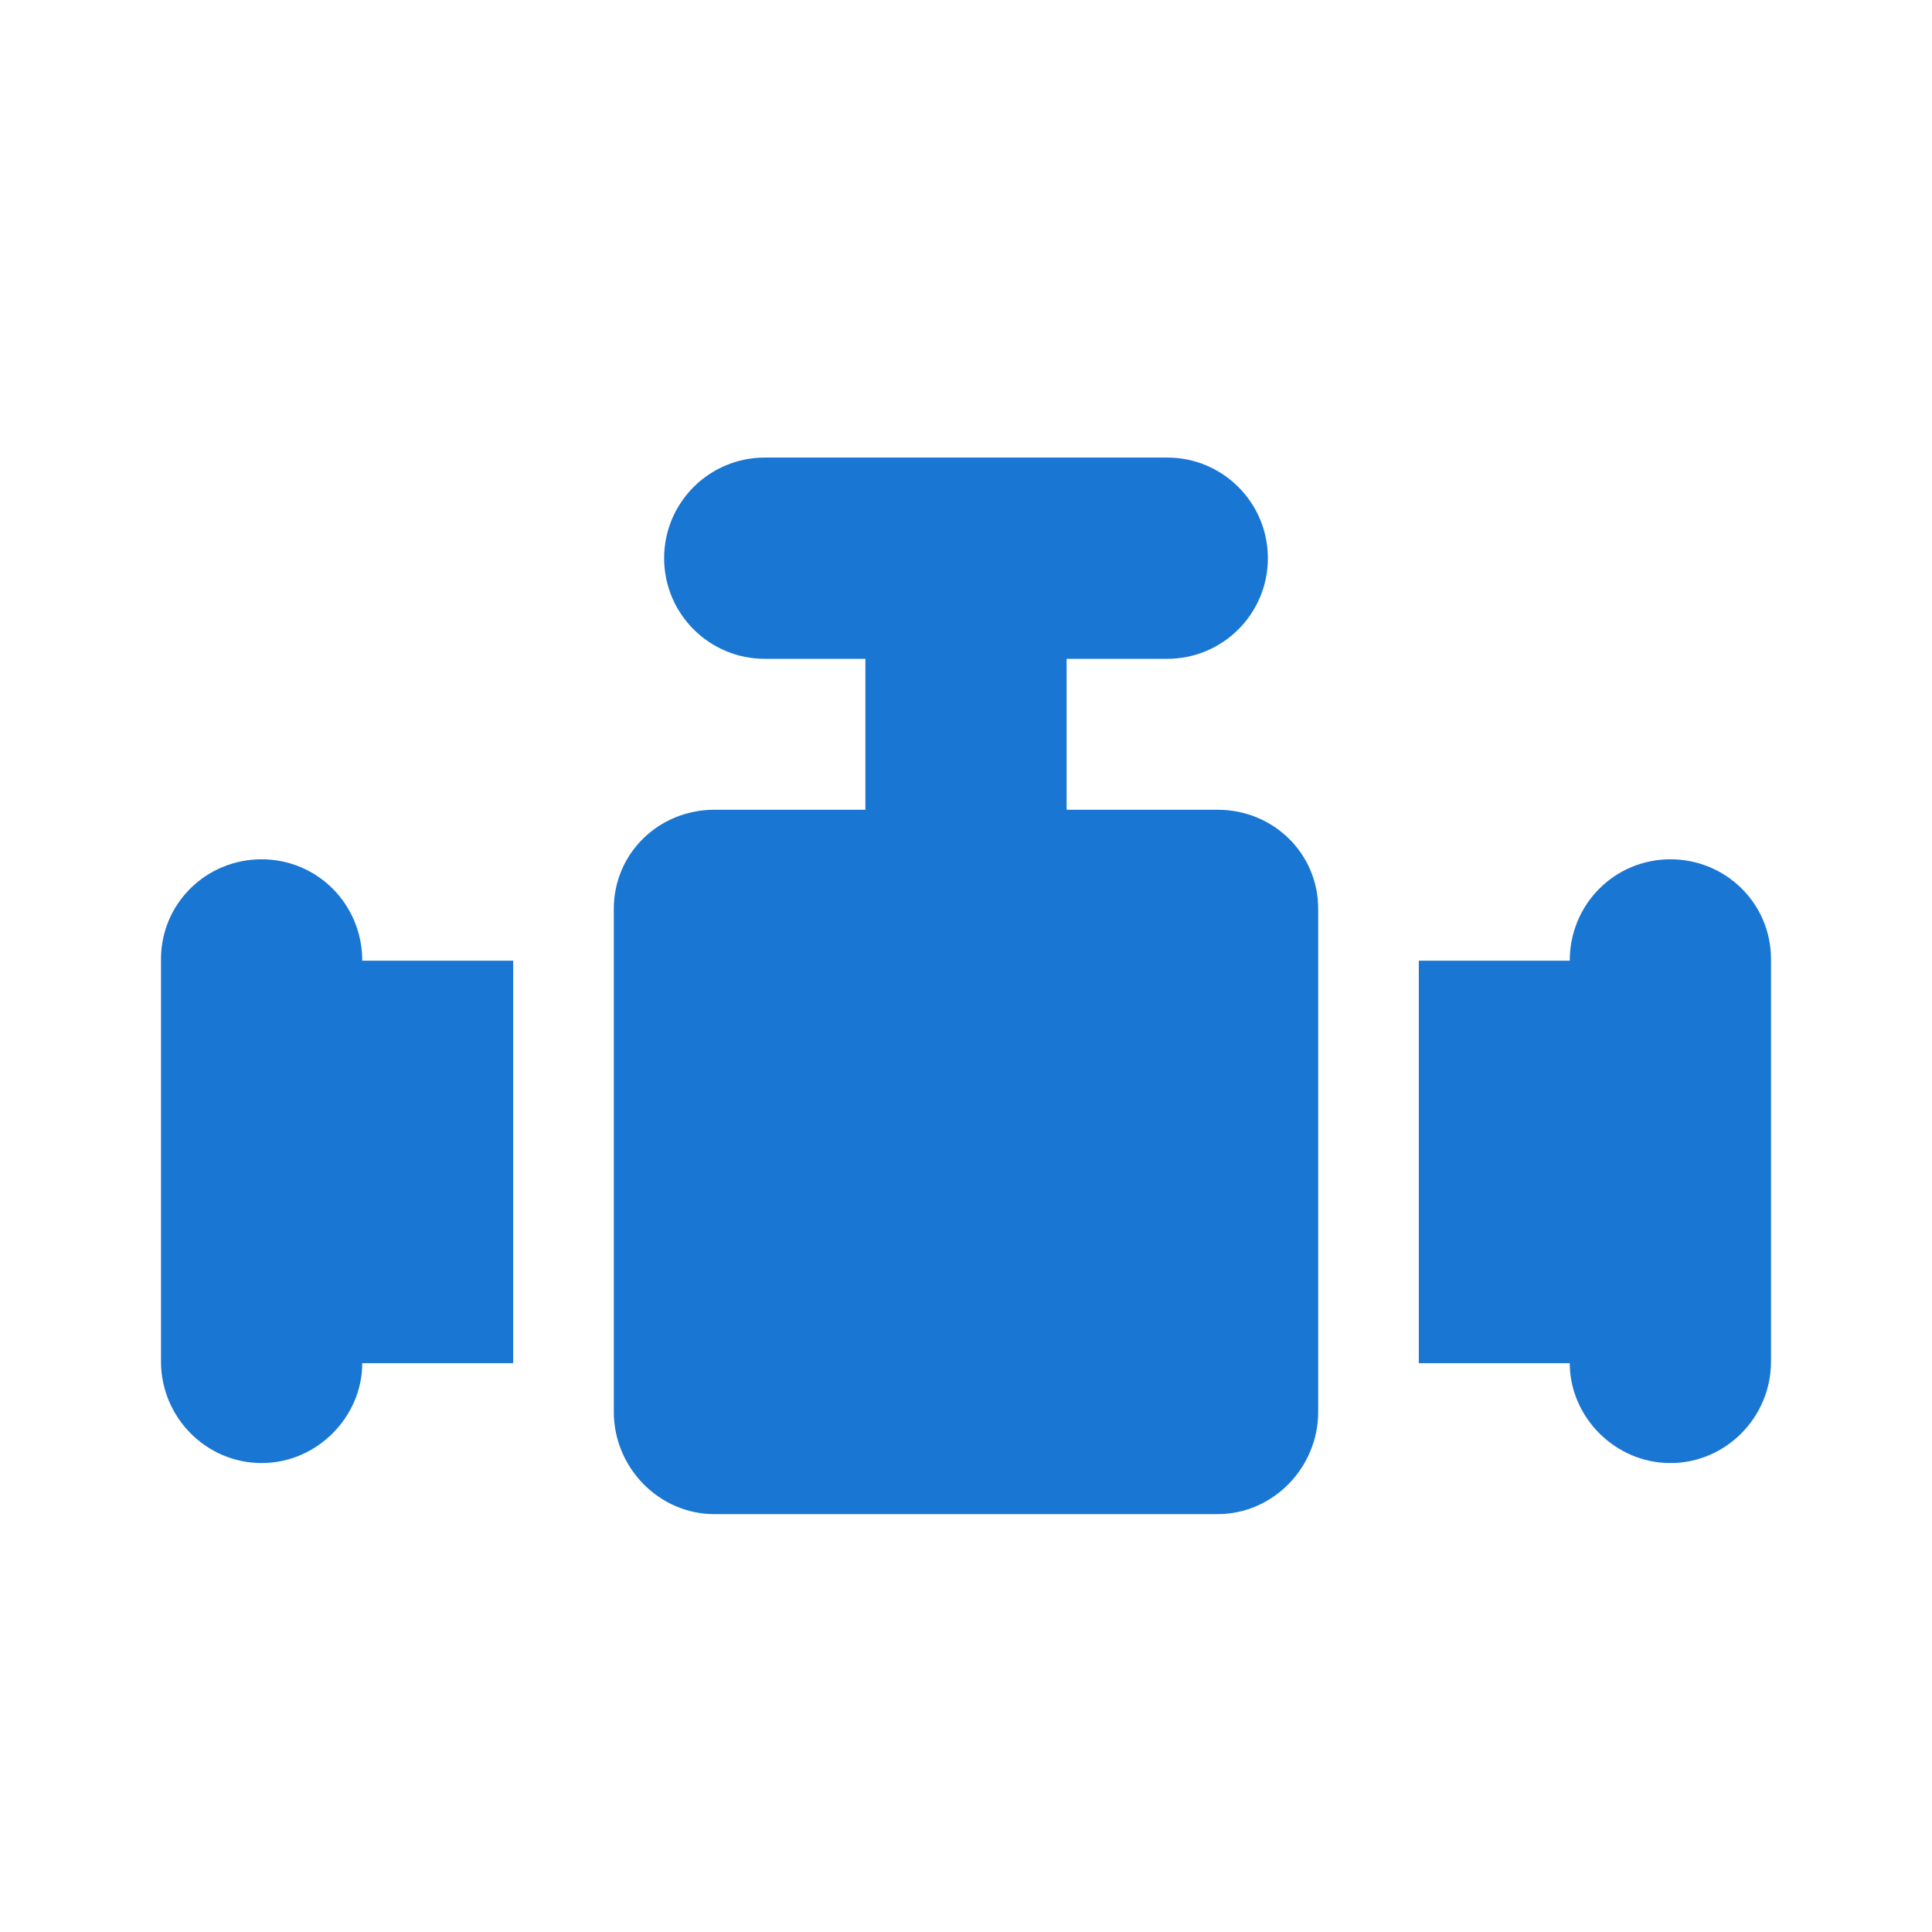 <svg width="48" height="48" viewBox="0 0 48 48" fill="none" xmlns="http://www.w3.org/2000/svg">
<path d="M30.25 20.118H26.5V16.368H29C30.381 16.368 31.5 15.249 31.5 13.868C31.5 12.488 30.381 11.368 29 11.368H19C17.619 11.368 16.5 12.488 16.5 13.868C16.5 15.249 17.619 16.368 19 16.368H21.5V20.118H17.75C16.369 20.118 15.25 21.199 15.25 22.579V35.079C15.25 36.46 16.369 37.618 17.75 37.618H30.25C31.631 37.618 32.75 36.46 32.75 35.079V22.579C32.75 21.199 31.631 20.118 30.25 20.118Z" fill="#1976D2"/>
<path d="M41.5 21.349C40.119 21.349 39 22.462 39 23.868H35.25V33.868H39C39 35.197 40.119 36.349 41.5 36.349C42.881 36.349 44 35.21 44 33.829V31.329V26.329V23.829C44 22.449 42.881 21.349 41.5 21.349Z" fill="#1976D2"/>
<path d="M6.5 21.349C5.119 21.349 4 22.449 4 23.829V26.329V31.329V33.829C4 35.21 5.119 36.349 6.5 36.349C7.881 36.349 9 35.197 9 33.868H12.75V23.868H9C9 22.462 7.881 21.349 6.5 21.349Z" fill="#1976D2"/>
</svg>
